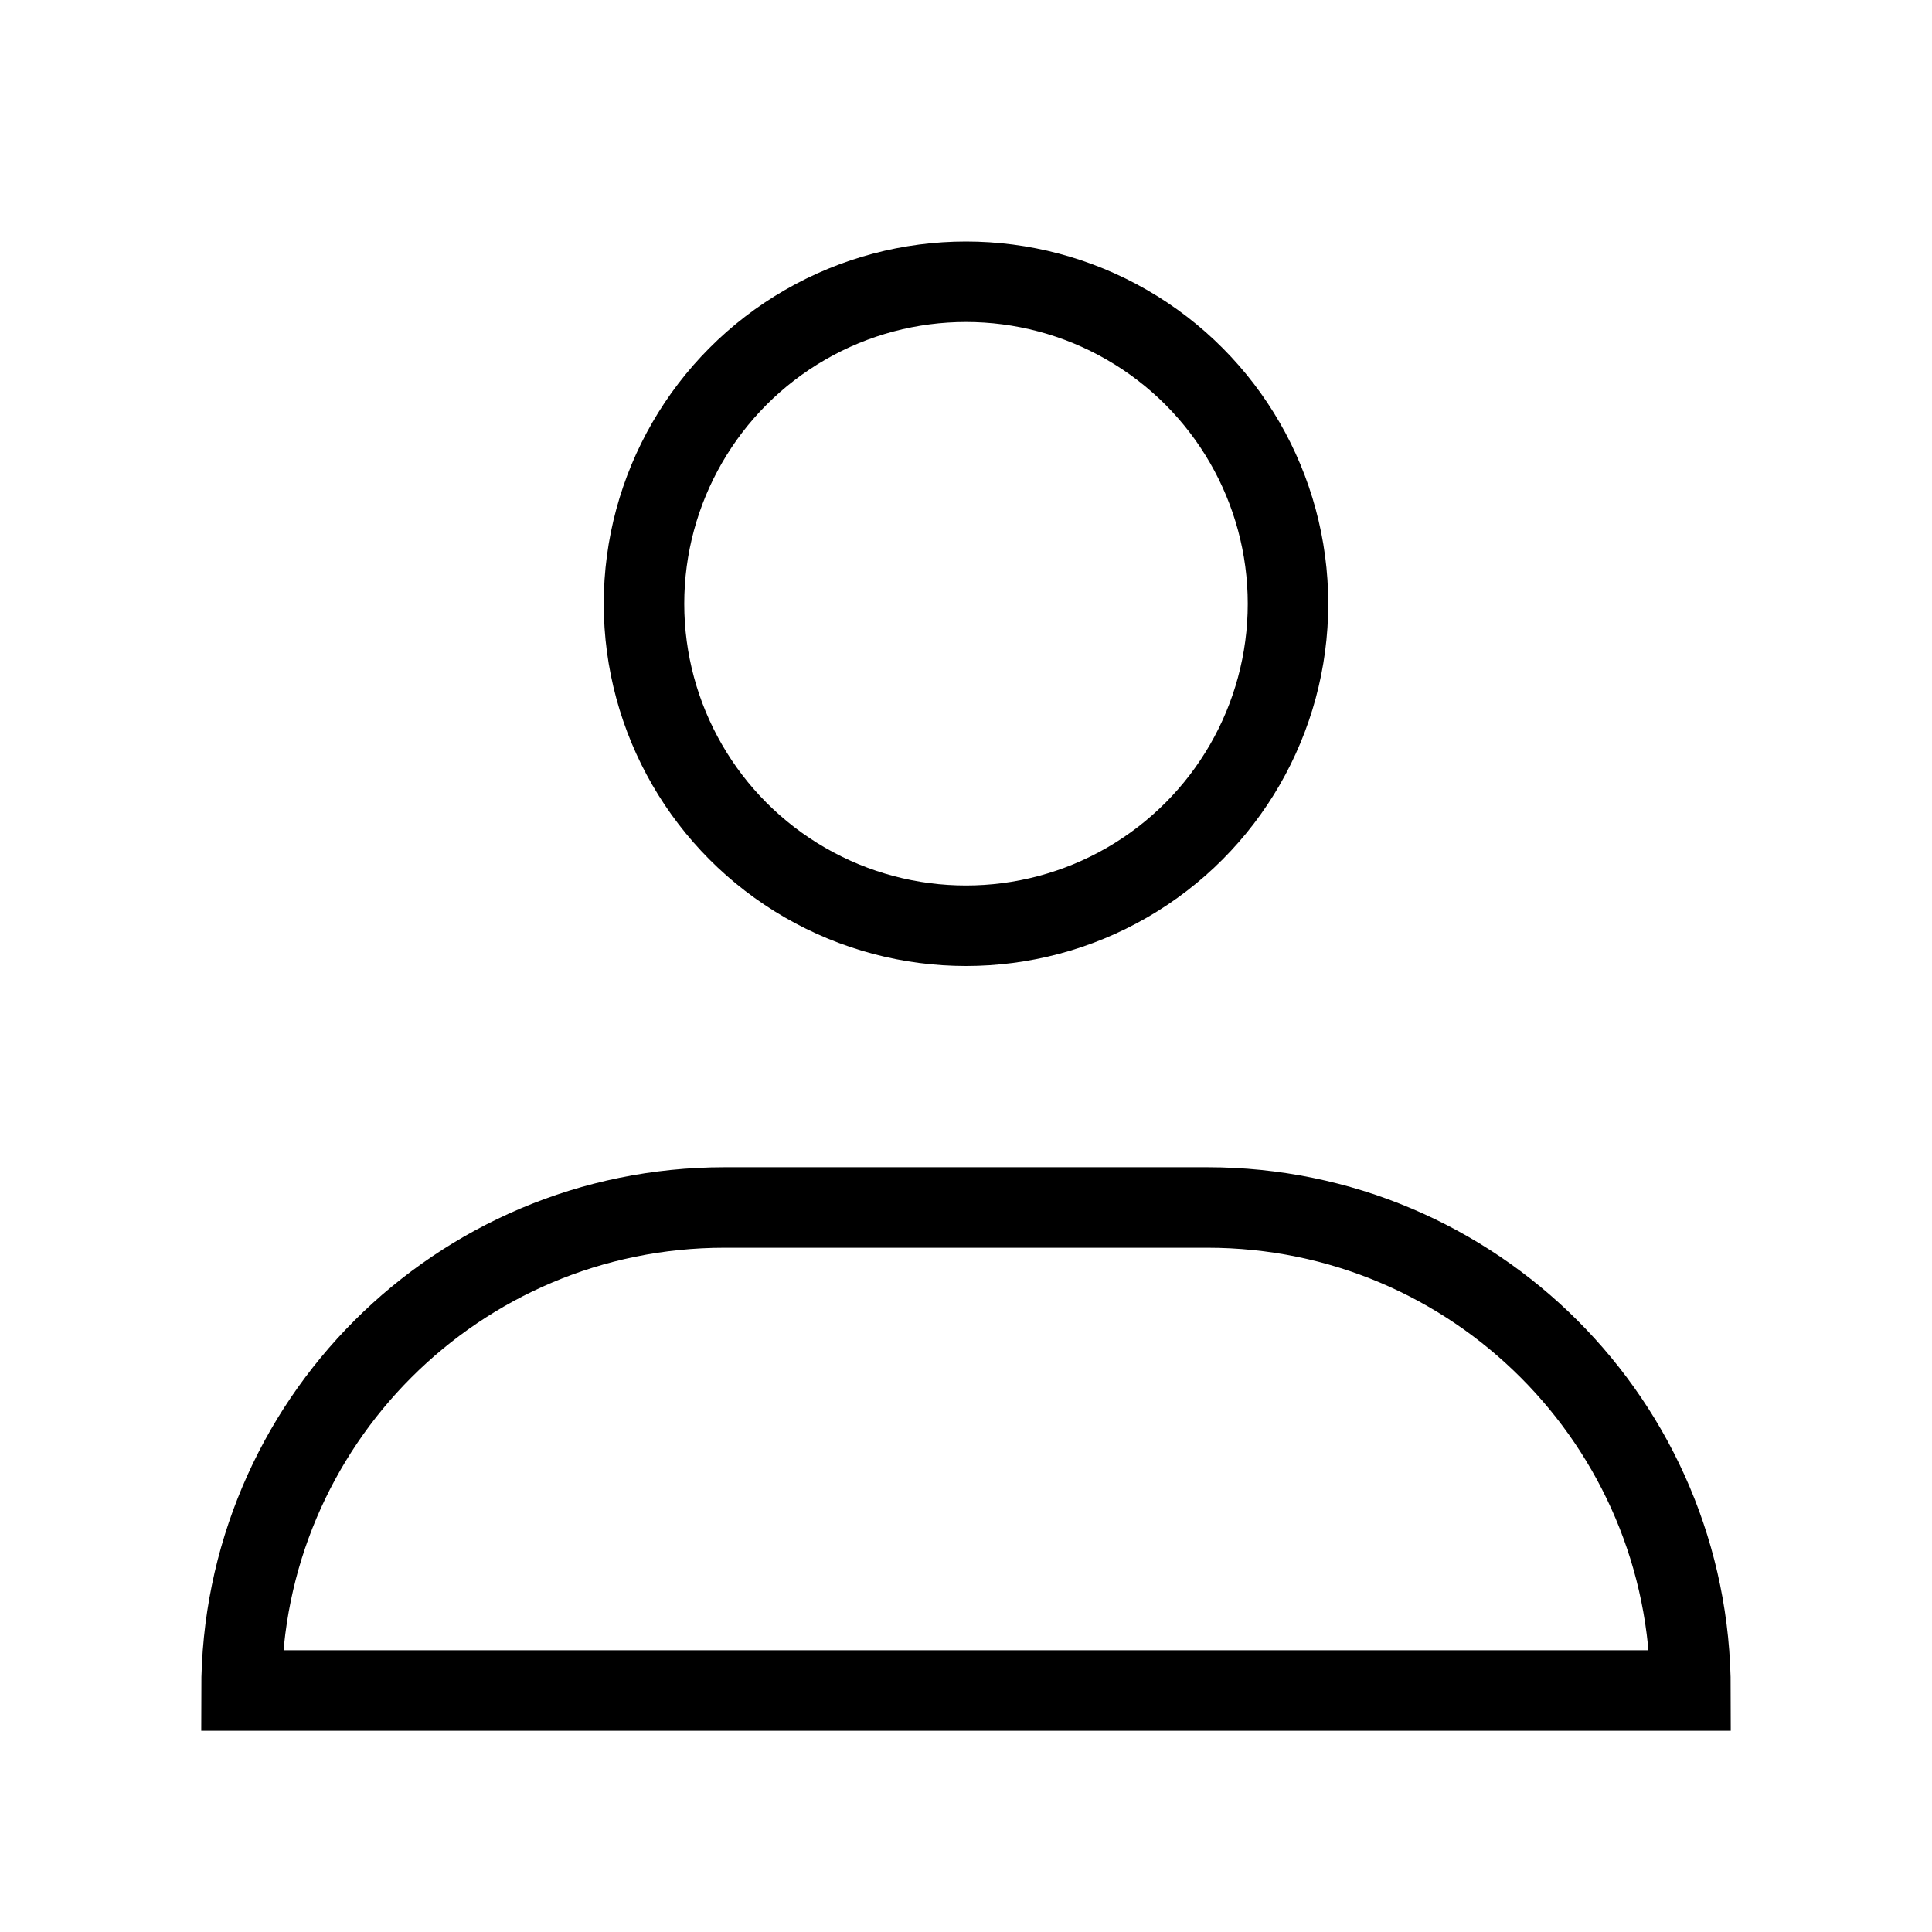 <svg width="24" height="24" viewBox="0 0 24 24" fill="none" xmlns="http://www.w3.org/2000/svg">
<circle cx="12" cy="7.5" r="4" stroke="black" stroke-linecap="square" stroke-linejoin="round"/>
<path d="M21 21H3C3 17.686 5.686 15 9 15H15C18.314 15 21 17.686 21 21Z" stroke="black" stroke-linecap="square"/>
</svg>
